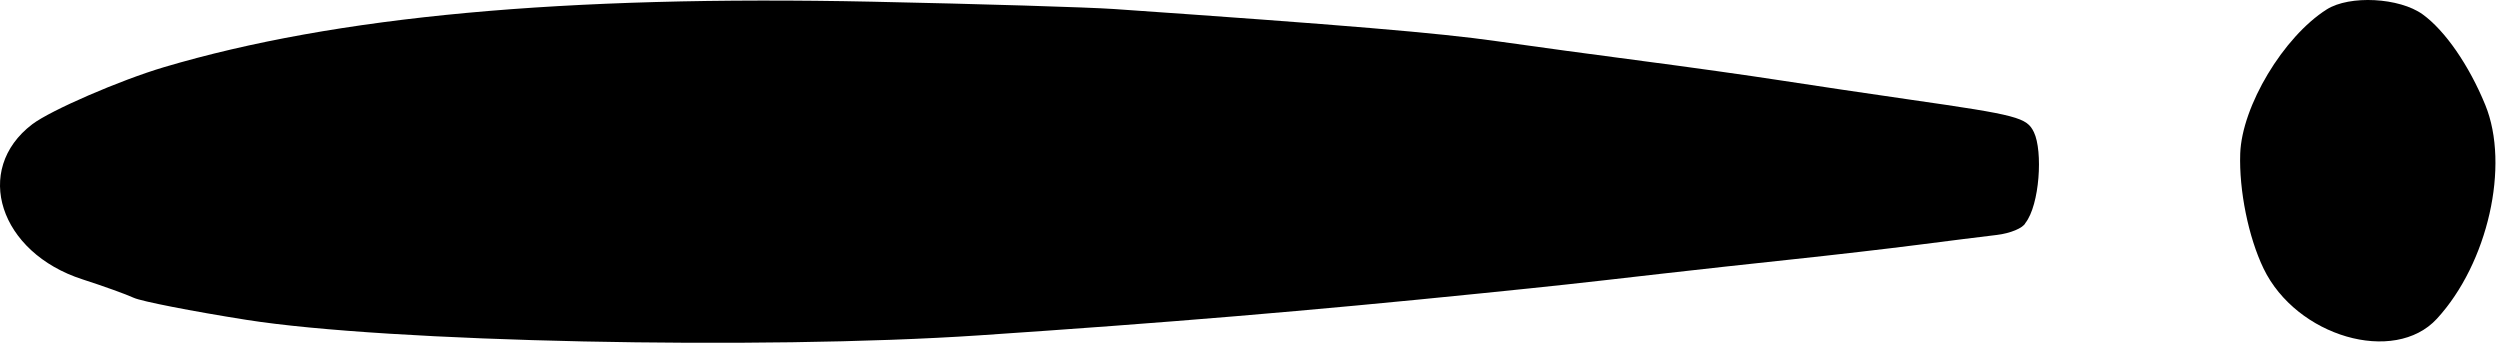 <svg
  width="372"
  height="52"
  viewBox="0 0 372 52"
  fill="none"
  xmlns="http://www.w3.org/2000/svg"
>
  <path
    fill-rule="evenodd"
    clip-rule="evenodd"
    d="M346.222 1.398C339.782 5.471 333.588 15.796 333.345 22.859C333.157 28.329 334.567 35.282 336.808 39.937C341.697 50.09 356.279 54.321 362.617 47.422C370.196 39.175 373.491 24.628 369.816 15.633C367.406 9.73 363.831 4.555 360.5 2.143C357.04 -0.362 349.617 -0.75 346.222 1.398Z"
    fill="currentColor"
  />
  <path
    d="M129.817 0.252C83.799 -0.711 49.982 2.413 24.41 9.992C17.886 11.927 7.53 16.414 4.8 18.491C-4.084 25.249 -0.088 37.583 12.277 41.568C15.331 42.552 18.767 43.788 19.91 44.315C21.054 44.841 28.585 46.315 36.647 47.59C57.608 50.905 113.172 52.084 145.667 49.903C173.594 48.028 194.652 46.265 220.511 43.637C231.991 42.471 233.671 42.288 247.163 40.74C252.143 40.169 260.968 39.199 266.776 38.585C272.583 37.971 280.958 37.002 285.387 36.431C289.817 35.861 295.094 35.199 297.116 34.961C299.138 34.724 301.056 33.922 301.379 33.18C303.5 30.5 304 22.491 302.647 19.674C301.595 17.485 300.241 17.128 284.328 14.841C278.31 13.977 269.583 12.68 264.935 11.96C260.287 11.239 251.11 9.95 244.541 9.094C237.972 8.238 228.121 6.9 222.65 6.12C214.133 4.904 199.969 3.714 165.804 1.345C161.962 1.078 145.768 0.586 129.817 0.252Z"
    fill="currentColor"
  />
</svg>
